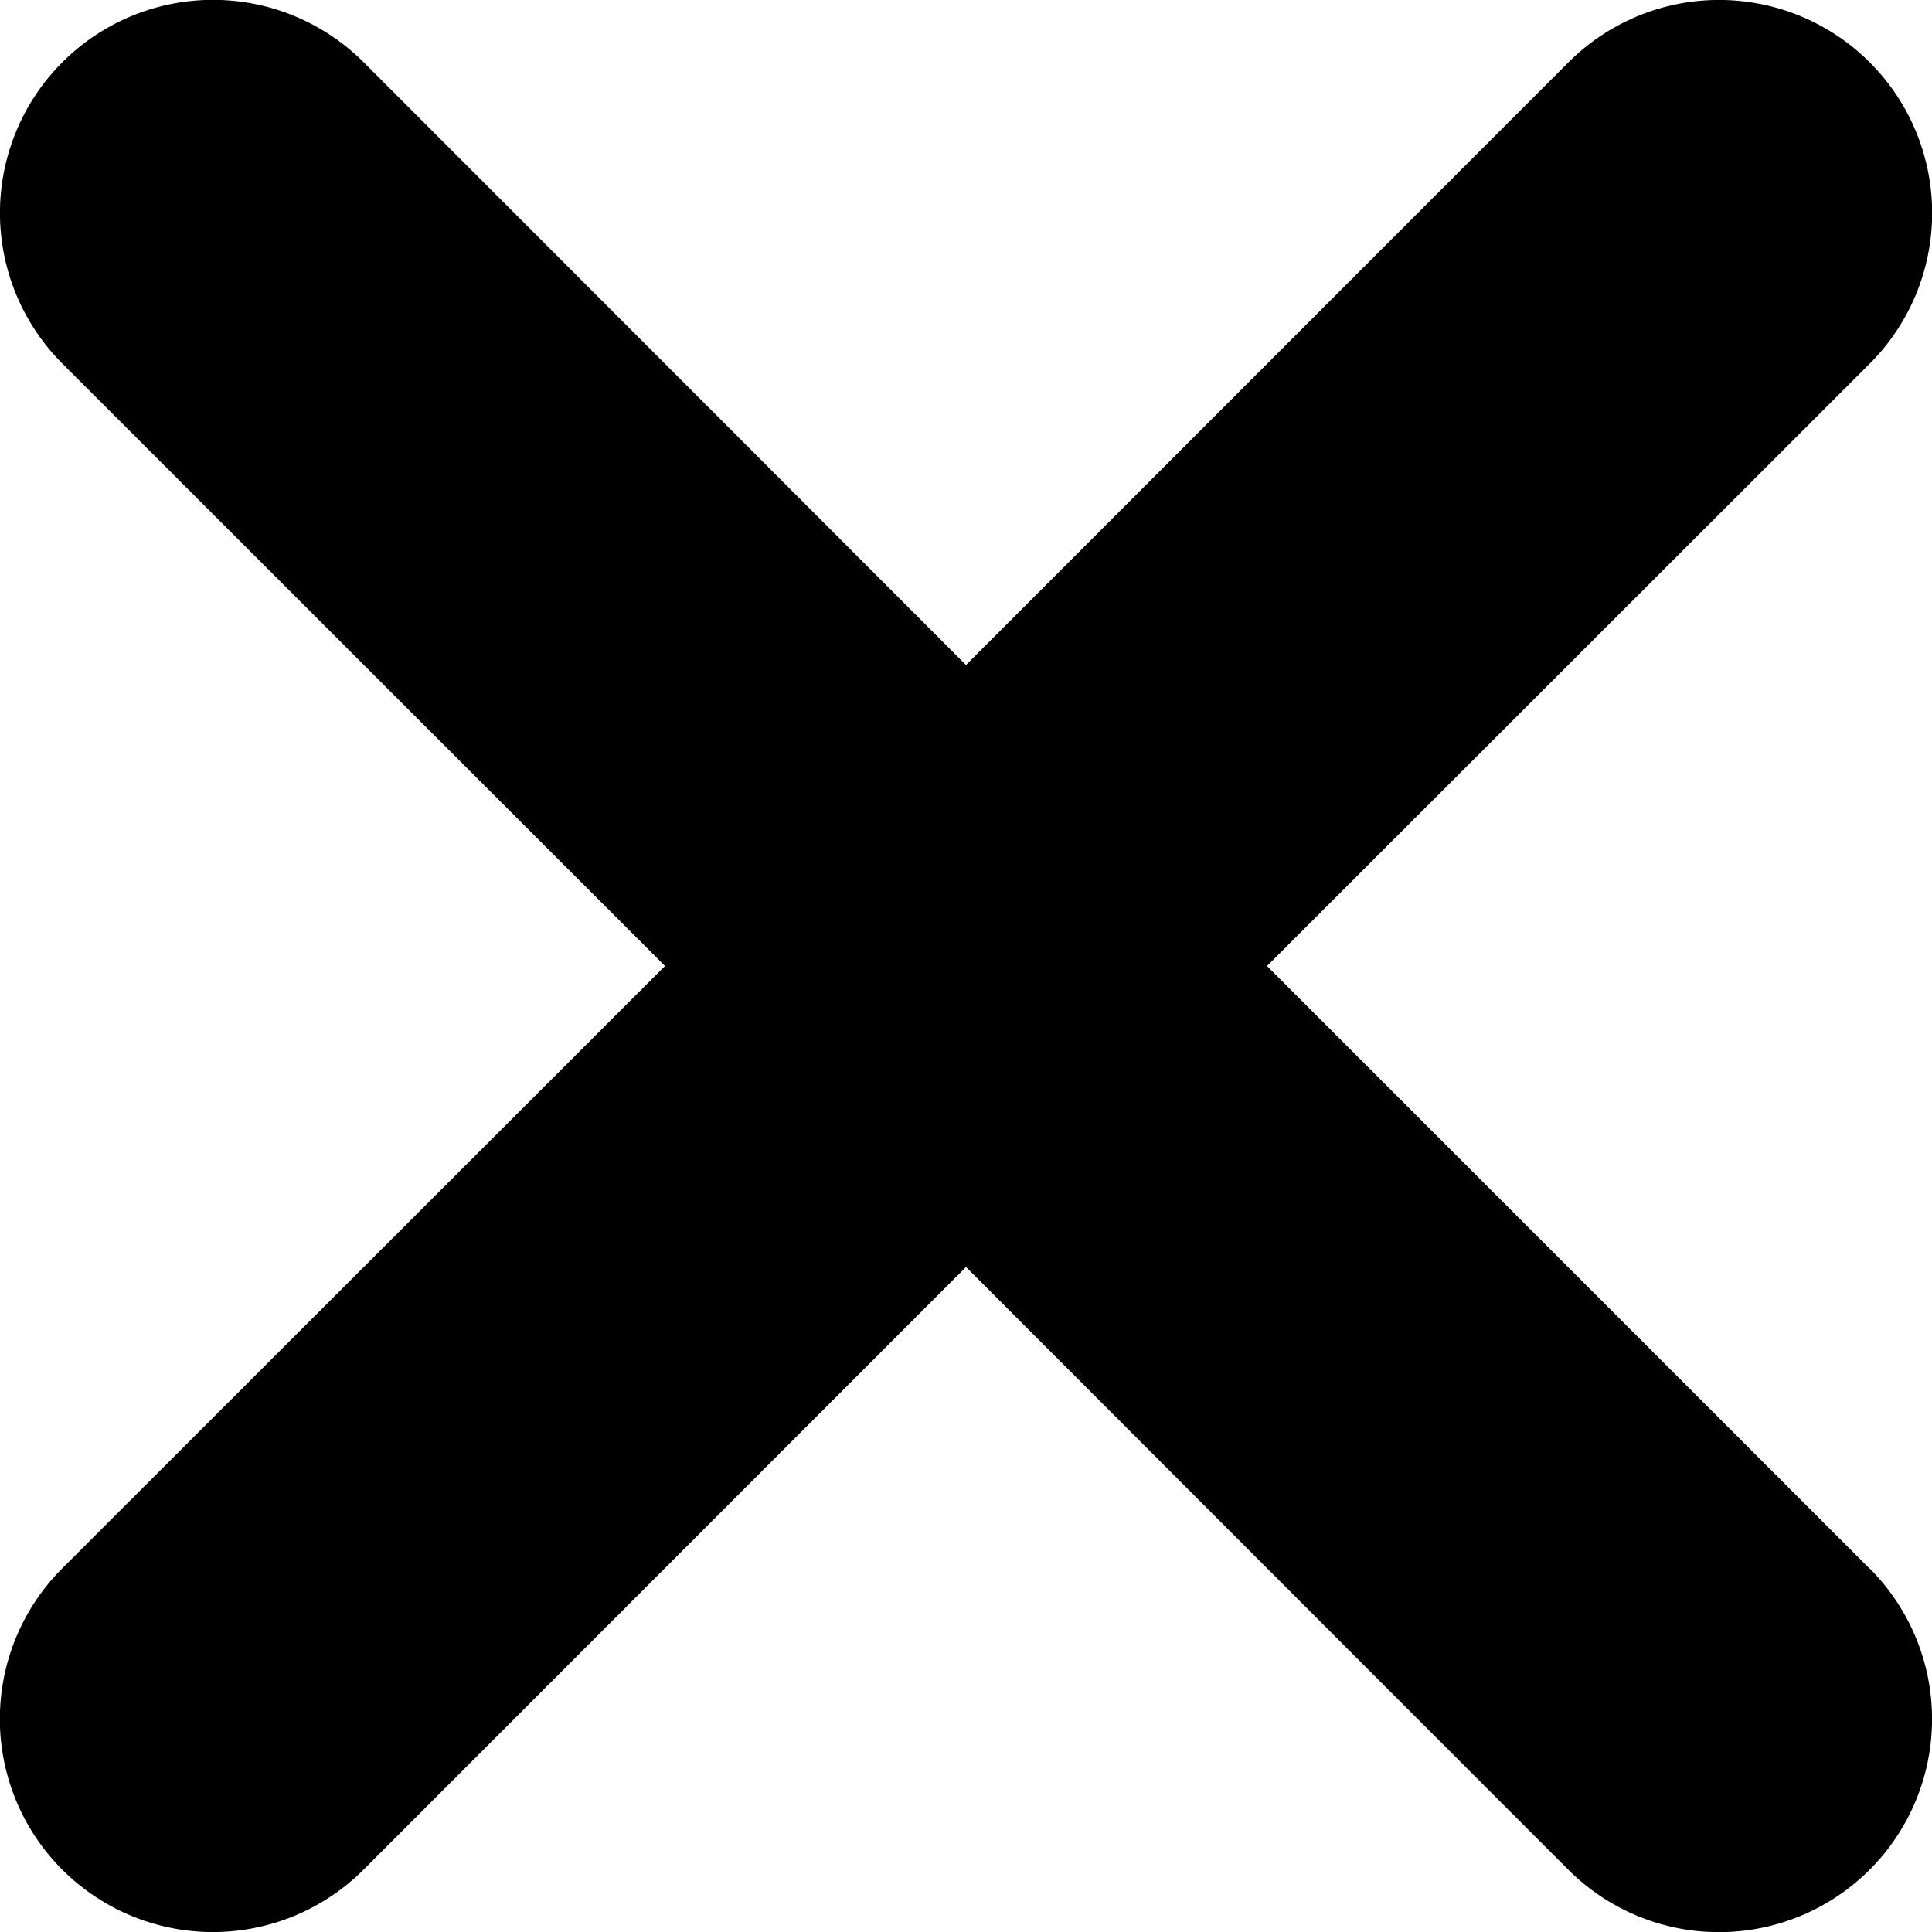 <svg xmlns="http://www.w3.org/2000/svg" viewBox="0 0 10 10"><path d="M9.677 8.118a1.102 1.102 0 11-1.559 1.56L5 6.558 1.882 9.677a1.102 1.102 0 11-1.56-1.559L3.442 5 .323 1.882A1.102 1.102 0 111.882.322L5 3.442 8.118.323a1.102 1.102 0 111.56 1.559L6.558 5l3.118 3.118z" fill="currentColor" fill-rule="nonzero"></path></svg>
